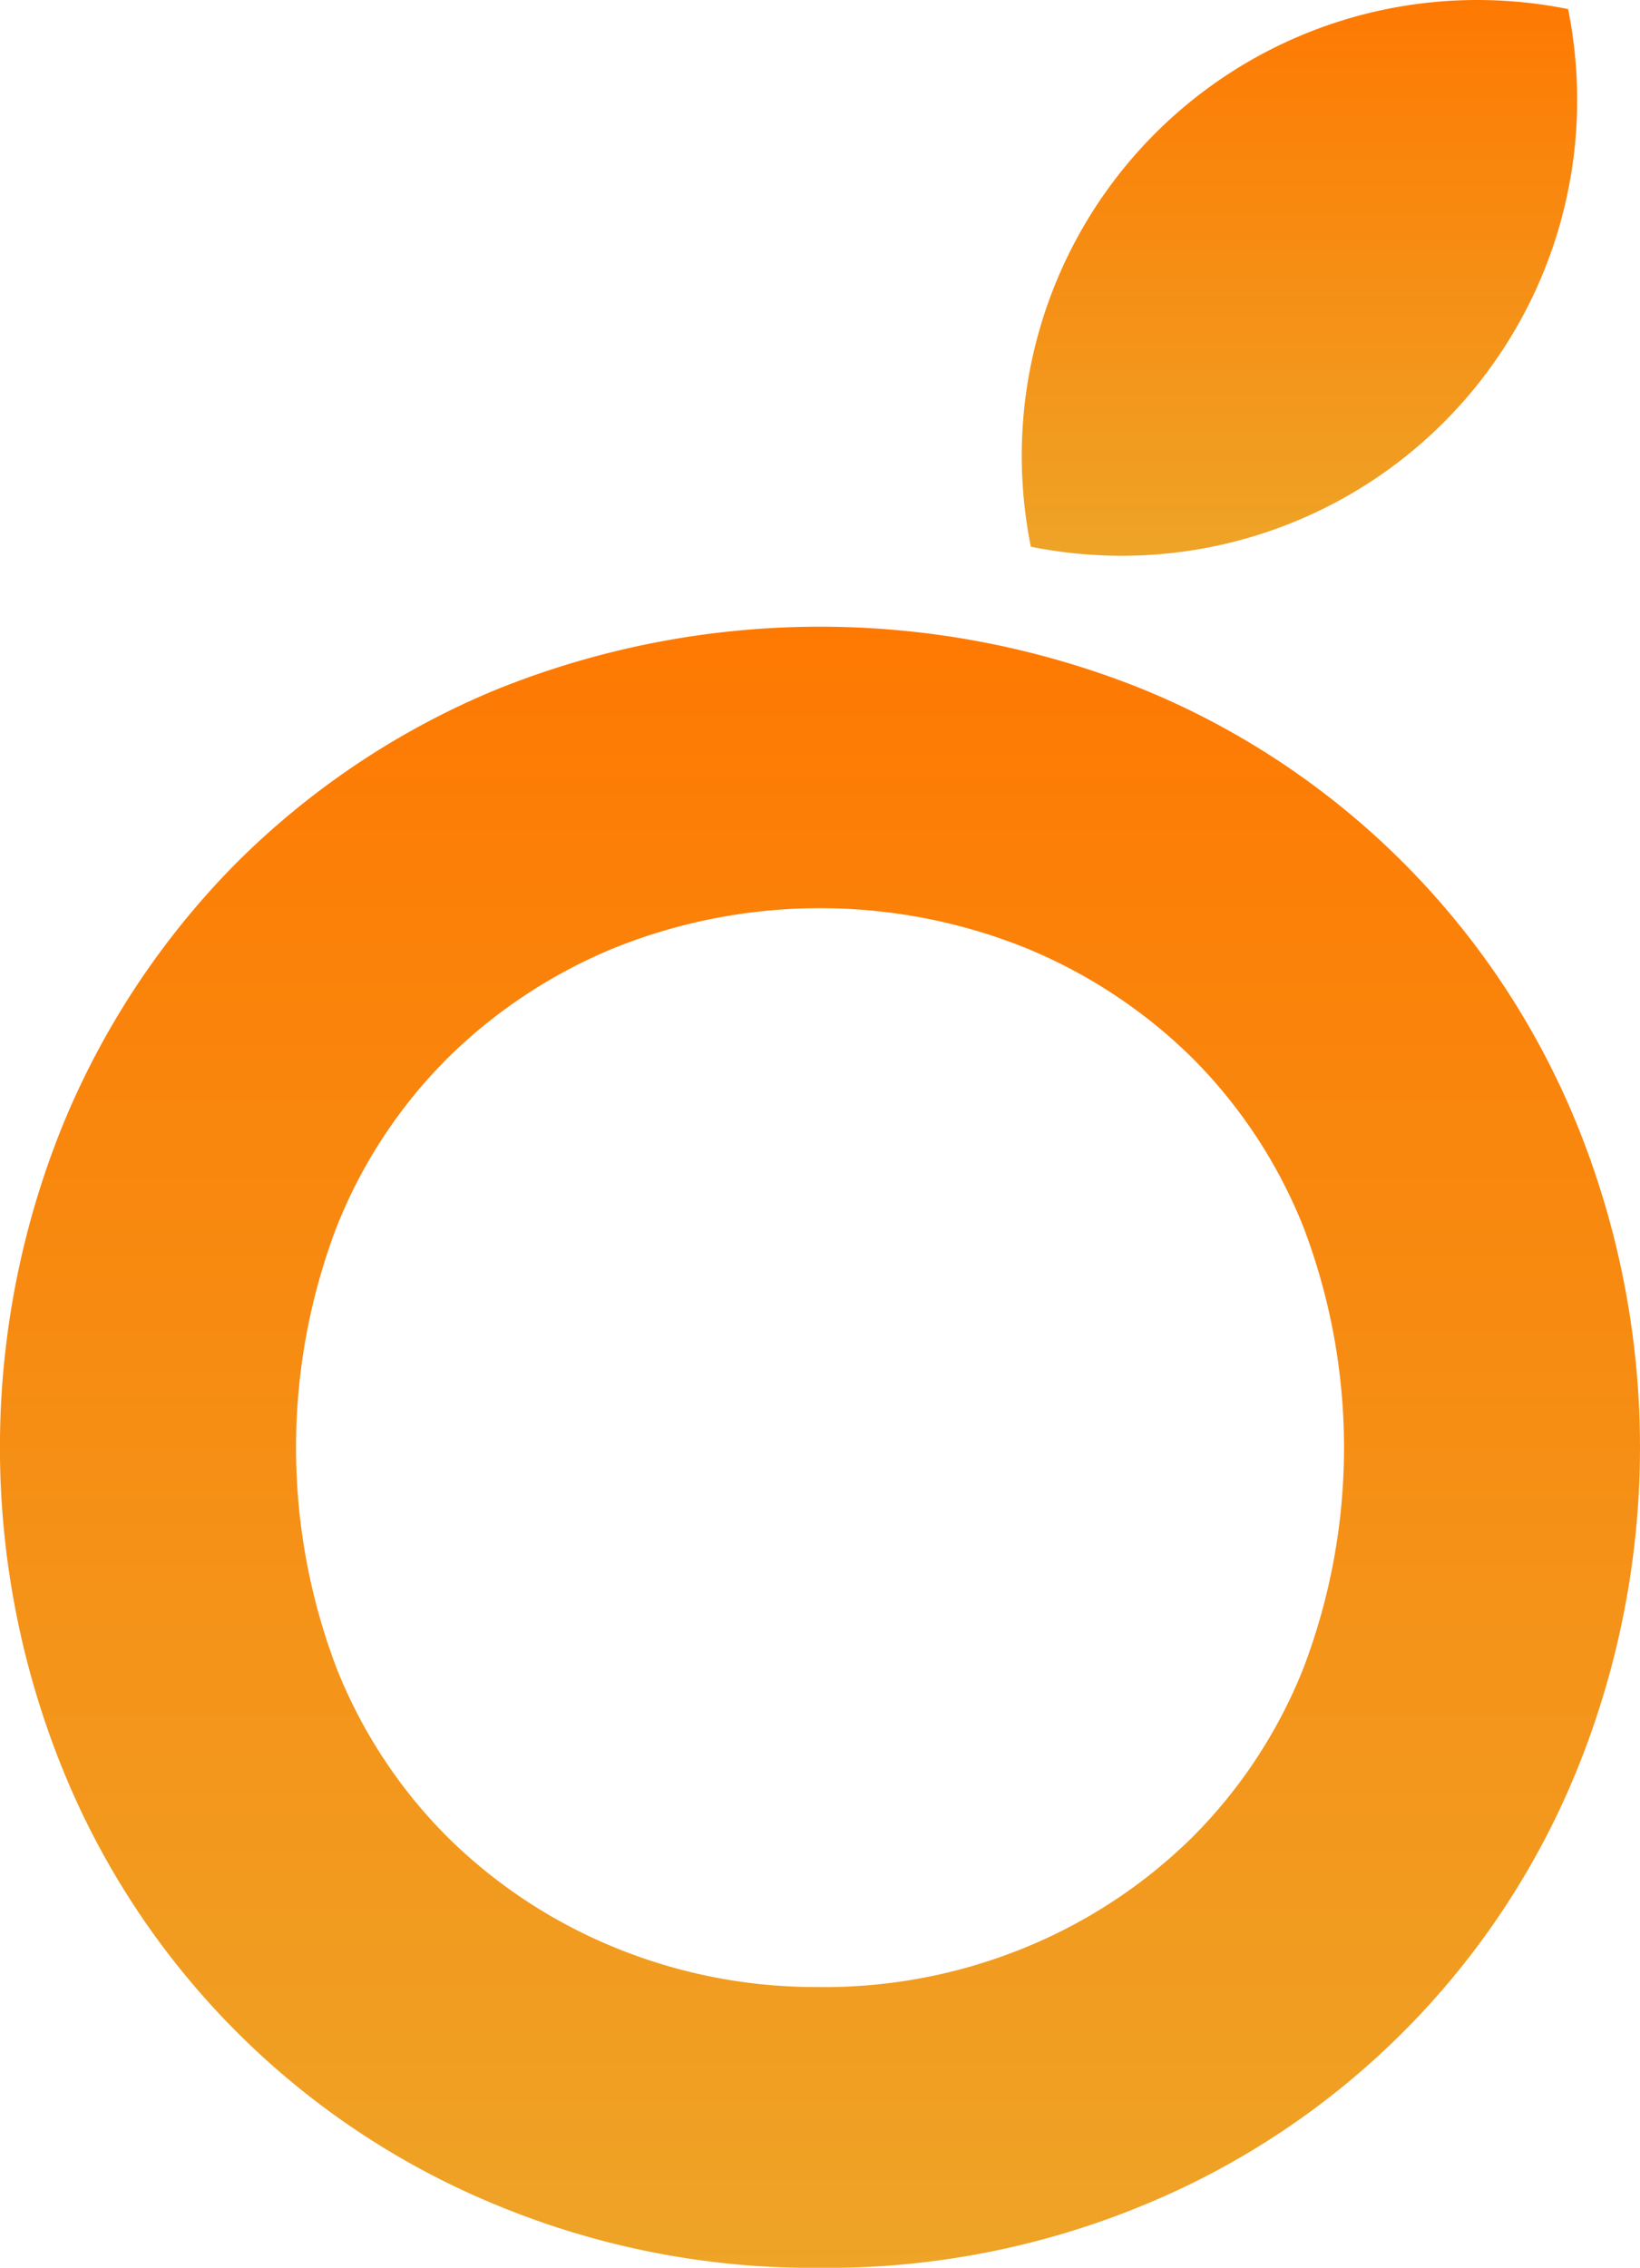 <svg xmlns="http://www.w3.org/2000/svg" xmlns:xlink="http://www.w3.org/1999/xlink" width="25.134" height="34.732" viewBox="0 0 25.134 34.732">
  <defs>
    <linearGradient id="linear-gradient" x1="0.5" x2="0.5" y2="1" gradientUnits="objectBoundingBox">
      <stop offset="0" stop-color="#fe7902"/>
      <stop offset="1" stop-color="#eea427"/>
    </linearGradient>
  </defs>
  <g id="Group_36560" data-name="Group 36560" transform="translate(-160.491 -371.655)">
    <path id="Path_37948" data-name="Path 37948" d="M135.007,198.575a12.657,12.657,0,0,1-4.99-.975,12.157,12.157,0,0,1-6.62-6.67,13.125,13.125,0,0,1,0-9.844,12.4,12.4,0,0,1,2.638-4,12.273,12.273,0,0,1,3.982-2.671,13.258,13.258,0,0,1,9.98,0,12.159,12.159,0,0,1,6.619,6.67,13.125,13.125,0,0,1,0,9.844A12.159,12.159,0,0,1,140,197.6,12.676,12.676,0,0,1,135.007,198.575Zm0-4.3a8.13,8.13,0,0,0,3.142-.605,7.914,7.914,0,0,0,2.554-1.68,7.656,7.656,0,0,0,1.713-2.6,9.479,9.479,0,0,0,0-6.754,7.674,7.674,0,0,0-1.713-2.6,7.9,7.9,0,0,0-2.554-1.68,8.46,8.46,0,0,0-6.284,0,7.918,7.918,0,0,0-2.554,1.68,7.628,7.628,0,0,0-1.713,2.6,9.492,9.492,0,0,0,0,6.754,7.642,7.642,0,0,0,1.713,2.6,7.888,7.888,0,0,0,2.554,1.68A8.123,8.123,0,0,0,135.007,194.274Z" transform="translate(38.051 207.813)" fill="url(#linear-gradient)"/>
    <path id="Path_37949" data-name="Path 37949" d="M297.362,72.973a6.979,6.979,0,0,1-6.979,6.979,7.092,7.092,0,0,1-1.394-.139,7.084,7.084,0,0,1-.139-1.394,6.979,6.979,0,0,1,6.979-6.979,7.07,7.07,0,0,1,1.394.139A7.063,7.063,0,0,1,297.362,72.973Z" transform="translate(-112.7 300.215)" fill="url(#linear-gradient)"/>
  </g>
</svg>
